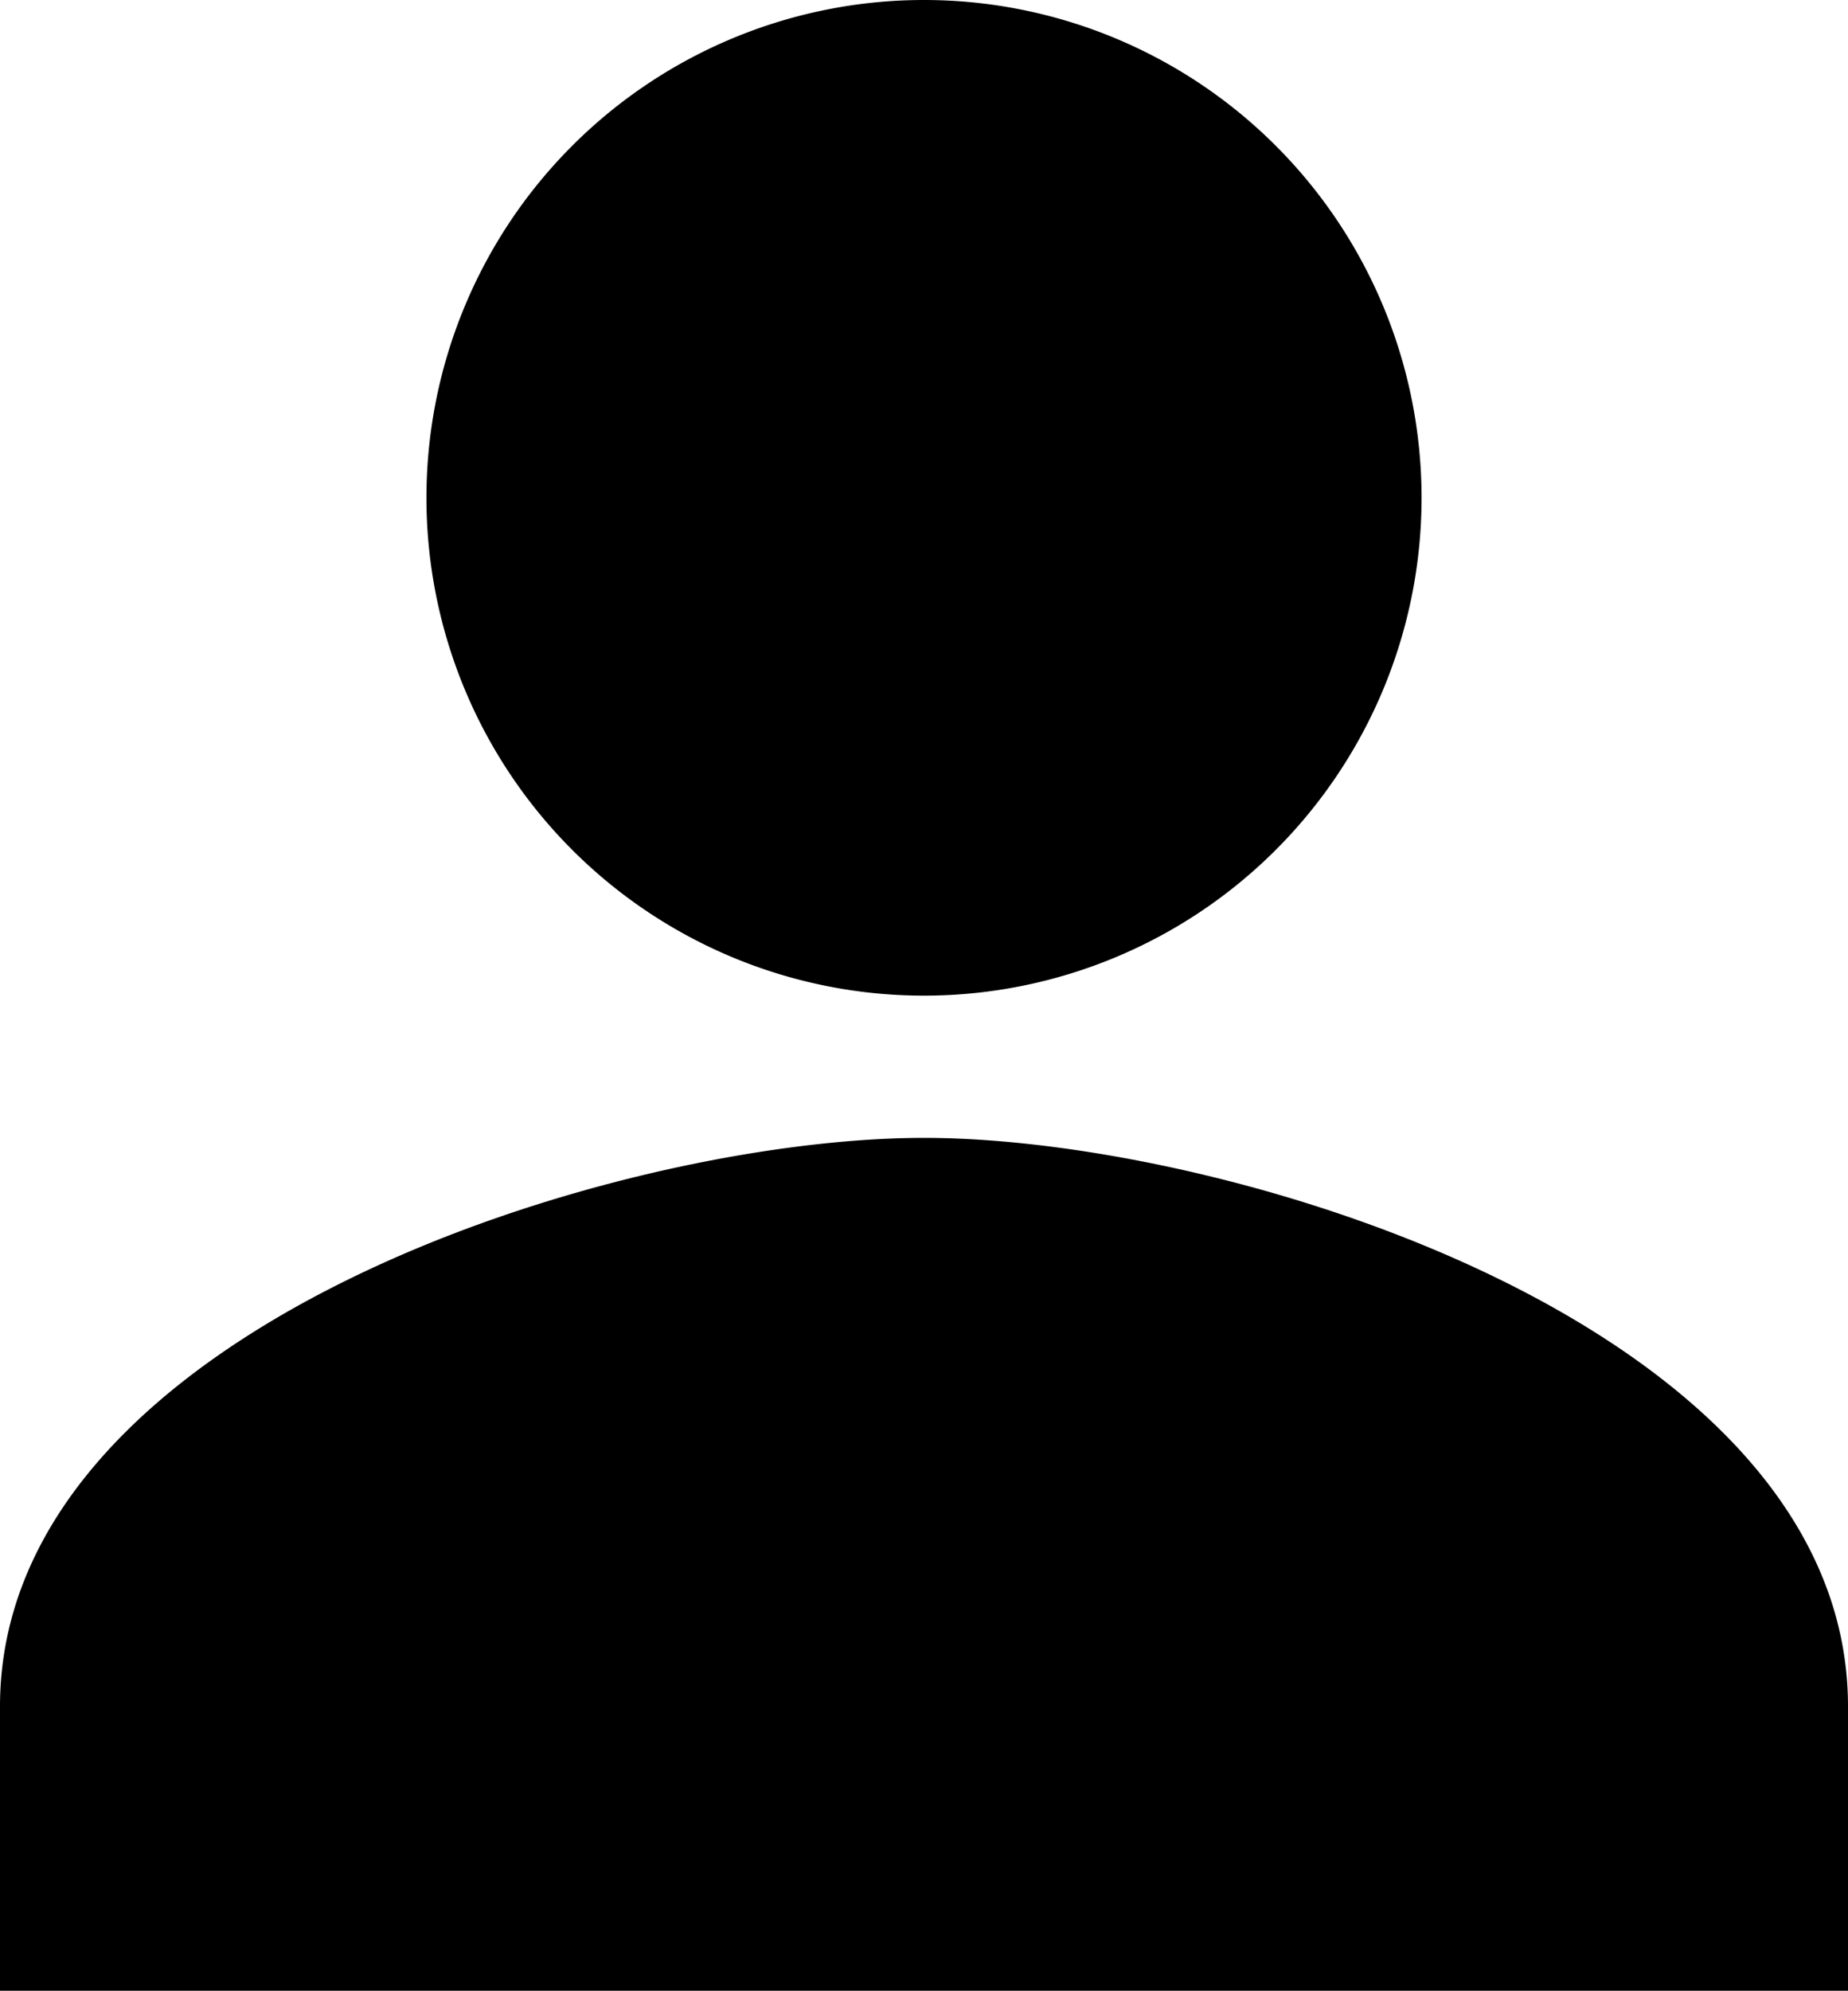 <svg xmlns="http://www.w3.org/2000/svg" width="24.064" height="25.916" viewBox="0 0 24.064 25.916">
  <path id="person-sharp" d="M60.032,44.958a6.479,6.479,0,1,0-6.479-6.479,6.479,6.479,0,0,0,6.479,6.479Zm0,1.851c-4.016,0-12.032,2.48-12.032,7.4v3.7H72.064v-3.7C72.064,49.289,64.048,46.809,60.032,46.809Z" transform="translate(-48 -32)"/>
</svg>